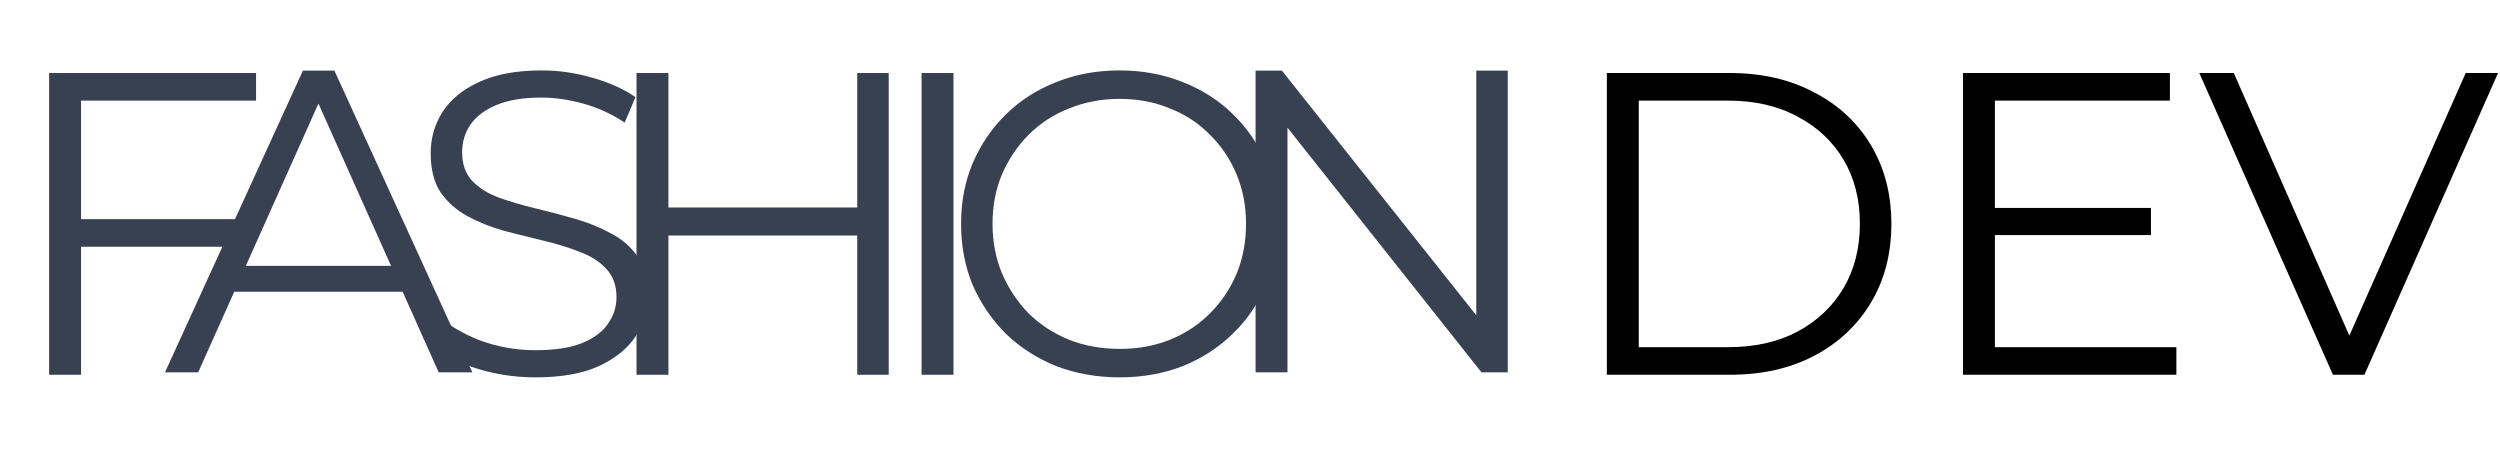 <svg width="282" height="51" viewBox="0 0 282 51" fill="none" xmlns="http://www.w3.org/2000/svg">
<path d="M181.253 42.273V8.236H195.111C198.742 8.236 201.919 8.965 204.642 10.424C207.397 11.85 209.537 13.844 211.06 16.405C212.584 18.966 213.346 21.916 213.346 25.255C213.346 28.593 212.584 31.544 211.06 34.104C209.537 36.665 207.397 38.675 204.642 40.134C201.919 41.56 198.742 42.273 195.111 42.273H181.253ZM184.851 39.161H194.917C197.932 39.161 200.541 38.578 202.746 37.411C204.982 36.212 206.717 34.574 207.948 32.5C209.18 30.393 209.796 27.978 209.796 25.255C209.796 22.499 209.18 20.084 207.948 18.009C206.717 15.935 204.982 14.314 202.746 13.147C200.541 11.947 197.932 11.348 194.917 11.348H184.851V39.161ZM224.635 23.455H242.627V26.519H224.635V23.455ZM225.024 39.161H245.496V42.273H221.426V8.236H244.766V11.348H225.024V39.161ZM263.155 42.273L248.081 8.236H251.972L266.073 40.28H263.933L278.132 8.236H281.779L266.705 42.273H263.155Z" fill="black"/>
<path d="M8.753 24.72H26.744V27.832H8.753V24.72ZM9.142 42.273H5.543V8.236H28.884V11.348H9.142V42.273Z" fill="#374151"/>
<path d="M18.609 42L34.169 7.962H37.719L53.279 42H49.486L35.191 10.053H36.649L22.354 42H18.609ZM24.736 32.907L25.806 29.989H45.596L46.666 32.907H24.736Z" fill="#374151"/>
<path d="M60.398 42.565C57.869 42.565 55.438 42.16 53.104 41.35C50.802 40.507 49.019 39.437 47.755 38.14L49.165 35.369C50.365 36.536 51.969 37.524 53.979 38.335C56.022 39.113 58.161 39.502 60.398 39.502C62.537 39.502 64.272 39.242 65.601 38.724C66.962 38.173 67.951 37.443 68.567 36.536C69.215 35.628 69.539 34.623 69.539 33.521C69.539 32.192 69.15 31.122 68.372 30.312C67.627 29.501 66.638 28.869 65.406 28.415C64.174 27.929 62.813 27.508 61.322 27.151C59.831 26.794 58.339 26.422 56.848 26.033C55.357 25.611 53.979 25.06 52.715 24.379C51.483 23.699 50.478 22.807 49.7 21.705C48.955 20.57 48.582 19.095 48.582 17.28C48.582 15.594 49.019 14.055 49.895 12.661C50.802 11.234 52.18 10.1 54.028 9.257C55.876 8.382 58.242 7.944 61.127 7.944C63.04 7.944 64.936 8.219 66.816 8.771C68.697 9.289 70.317 10.019 71.679 10.959L70.463 13.828C69.004 12.855 67.448 12.142 65.795 11.688C64.174 11.234 62.602 11.007 61.078 11.007C59.036 11.007 57.351 11.283 56.022 11.834C54.692 12.385 53.704 13.131 53.055 14.071C52.439 14.978 52.131 16.016 52.131 17.183C52.131 18.512 52.504 19.582 53.25 20.392C54.028 21.203 55.033 21.835 56.265 22.288C57.529 22.742 58.907 23.148 60.398 23.504C61.889 23.861 63.364 24.25 64.823 24.671C66.314 25.093 67.675 25.644 68.907 26.324C70.171 26.973 71.176 27.848 71.922 28.95C72.7 30.052 73.089 31.495 73.089 33.278C73.089 34.931 72.635 36.471 71.728 37.897C70.82 39.291 69.426 40.426 67.546 41.301C65.698 42.144 63.315 42.565 60.398 42.565Z" fill="#374151"/>
<path d="M96.696 8.236H100.245V42.273H96.696V8.236ZM75.398 42.273H71.799V8.236H75.398V42.273ZM97.036 26.567H75.009V23.407H97.036V26.567Z" fill="#374151"/>
<path d="M103.954 42.273V8.236H107.552V42.273H103.954Z" fill="#374151"/>
<path d="M126.303 42.565C123.742 42.565 121.359 42.144 119.155 41.301C116.983 40.426 115.087 39.21 113.466 37.654C111.877 36.066 110.629 34.234 109.722 32.159C108.846 30.052 108.409 27.751 108.409 25.255C108.409 22.759 108.846 20.473 109.722 18.398C110.629 16.291 111.877 14.46 113.466 12.904C115.087 11.315 116.983 10.1 119.155 9.257C121.327 8.382 123.71 7.944 126.303 7.944C128.864 7.944 131.23 8.382 133.402 9.257C135.574 10.1 137.454 11.299 139.043 12.855C140.664 14.411 141.912 16.243 142.787 18.35C143.695 20.457 144.149 22.759 144.149 25.255C144.149 27.751 143.695 30.052 142.787 32.159C141.912 34.267 140.664 36.098 139.043 37.654C137.454 39.21 135.574 40.426 133.402 41.301C131.23 42.144 128.864 42.565 126.303 42.565ZM126.303 39.356C128.345 39.356 130.225 39.016 131.944 38.335C133.694 37.622 135.201 36.633 136.466 35.369C137.762 34.072 138.767 32.581 139.48 30.895C140.194 29.177 140.55 27.297 140.55 25.255C140.55 23.212 140.194 21.348 139.48 19.663C138.767 17.945 137.762 16.453 136.466 15.189C135.201 13.892 133.694 12.904 131.944 12.223C130.225 11.51 128.345 11.153 126.303 11.153C124.261 11.153 122.364 11.51 120.614 12.223C118.863 12.904 117.34 13.892 116.043 15.189C114.779 16.453 113.774 17.945 113.028 19.663C112.315 21.348 111.958 23.212 111.958 25.255C111.958 27.264 112.315 29.128 113.028 30.846C113.774 32.565 114.779 34.072 116.043 35.369C117.34 36.633 118.863 37.622 120.614 38.335C122.364 39.016 124.261 39.356 126.303 39.356Z" fill="#374151"/>
<path d="M141.629 42V7.962H144.595L168.081 37.526H166.525V7.962H170.075V42H167.109L143.671 12.436H145.227V42H141.629Z" fill="#374151"/>
</svg>
